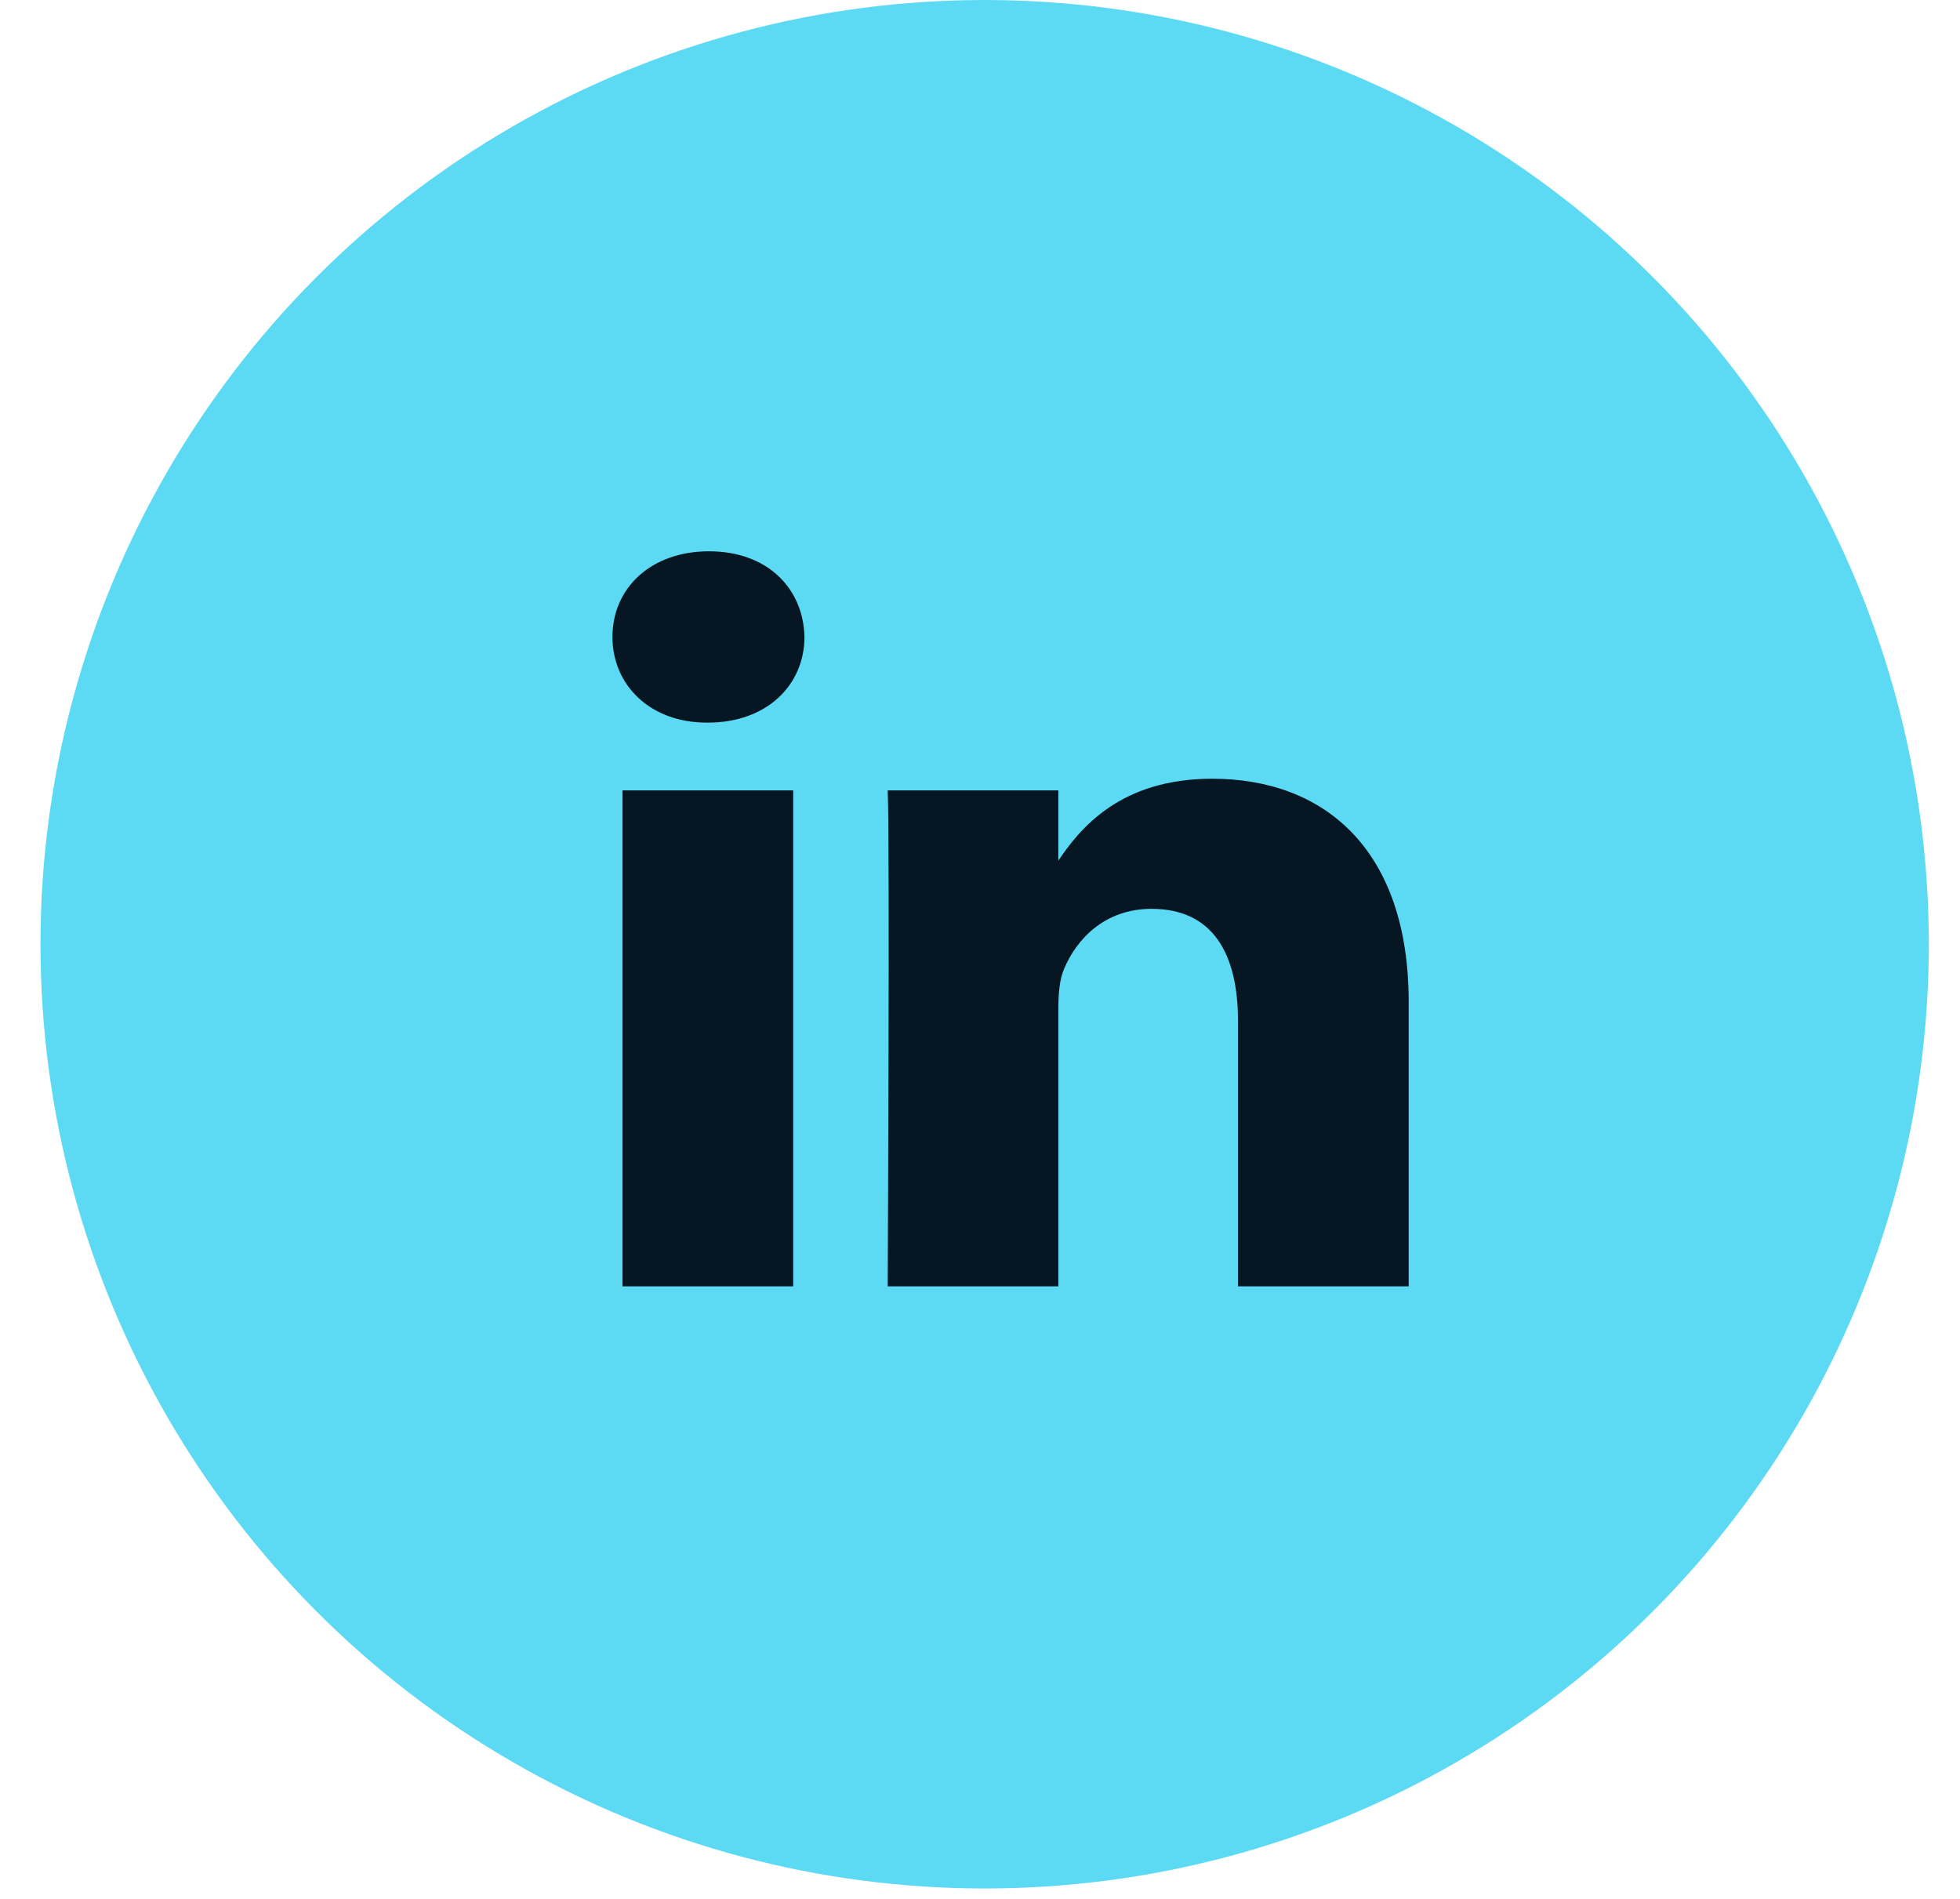<svg width="32" height="31" viewBox="0 0 32 31" fill="none" xmlns="http://www.w3.org/2000/svg">
<circle cx="16.076" cy="15.415" r="15.415" fill="#5DDAF3"/>
<g clip-path="url(#clip0)">
<path d="M12.95 21V12.903H10.163V21H12.95ZM11.557 11.797C12.529 11.797 13.134 11.175 13.134 10.398C13.116 9.604 12.529 9 11.576 9C10.622 9 9.999 9.604 9.999 10.398C9.999 11.175 10.604 11.797 11.539 11.797H11.557H11.557ZM14.493 21H17.279V16.478C17.279 16.236 17.297 15.994 17.371 15.821C17.572 15.338 18.031 14.837 18.801 14.837C19.809 14.837 20.212 15.58 20.212 16.668V21H22.999V16.357C22.999 13.87 21.624 12.713 19.791 12.713C18.288 12.713 17.627 13.524 17.261 14.077H17.279V12.903H14.493C14.529 13.663 14.493 20.999 14.493 20.999L14.493 21Z" fill="#061723"/>
</g>
<defs>
<clipPath id="clip0">
<rect width="13" height="12" fill="white" transform="translate(10 9)"/>
</clipPath>
</defs>
</svg>
